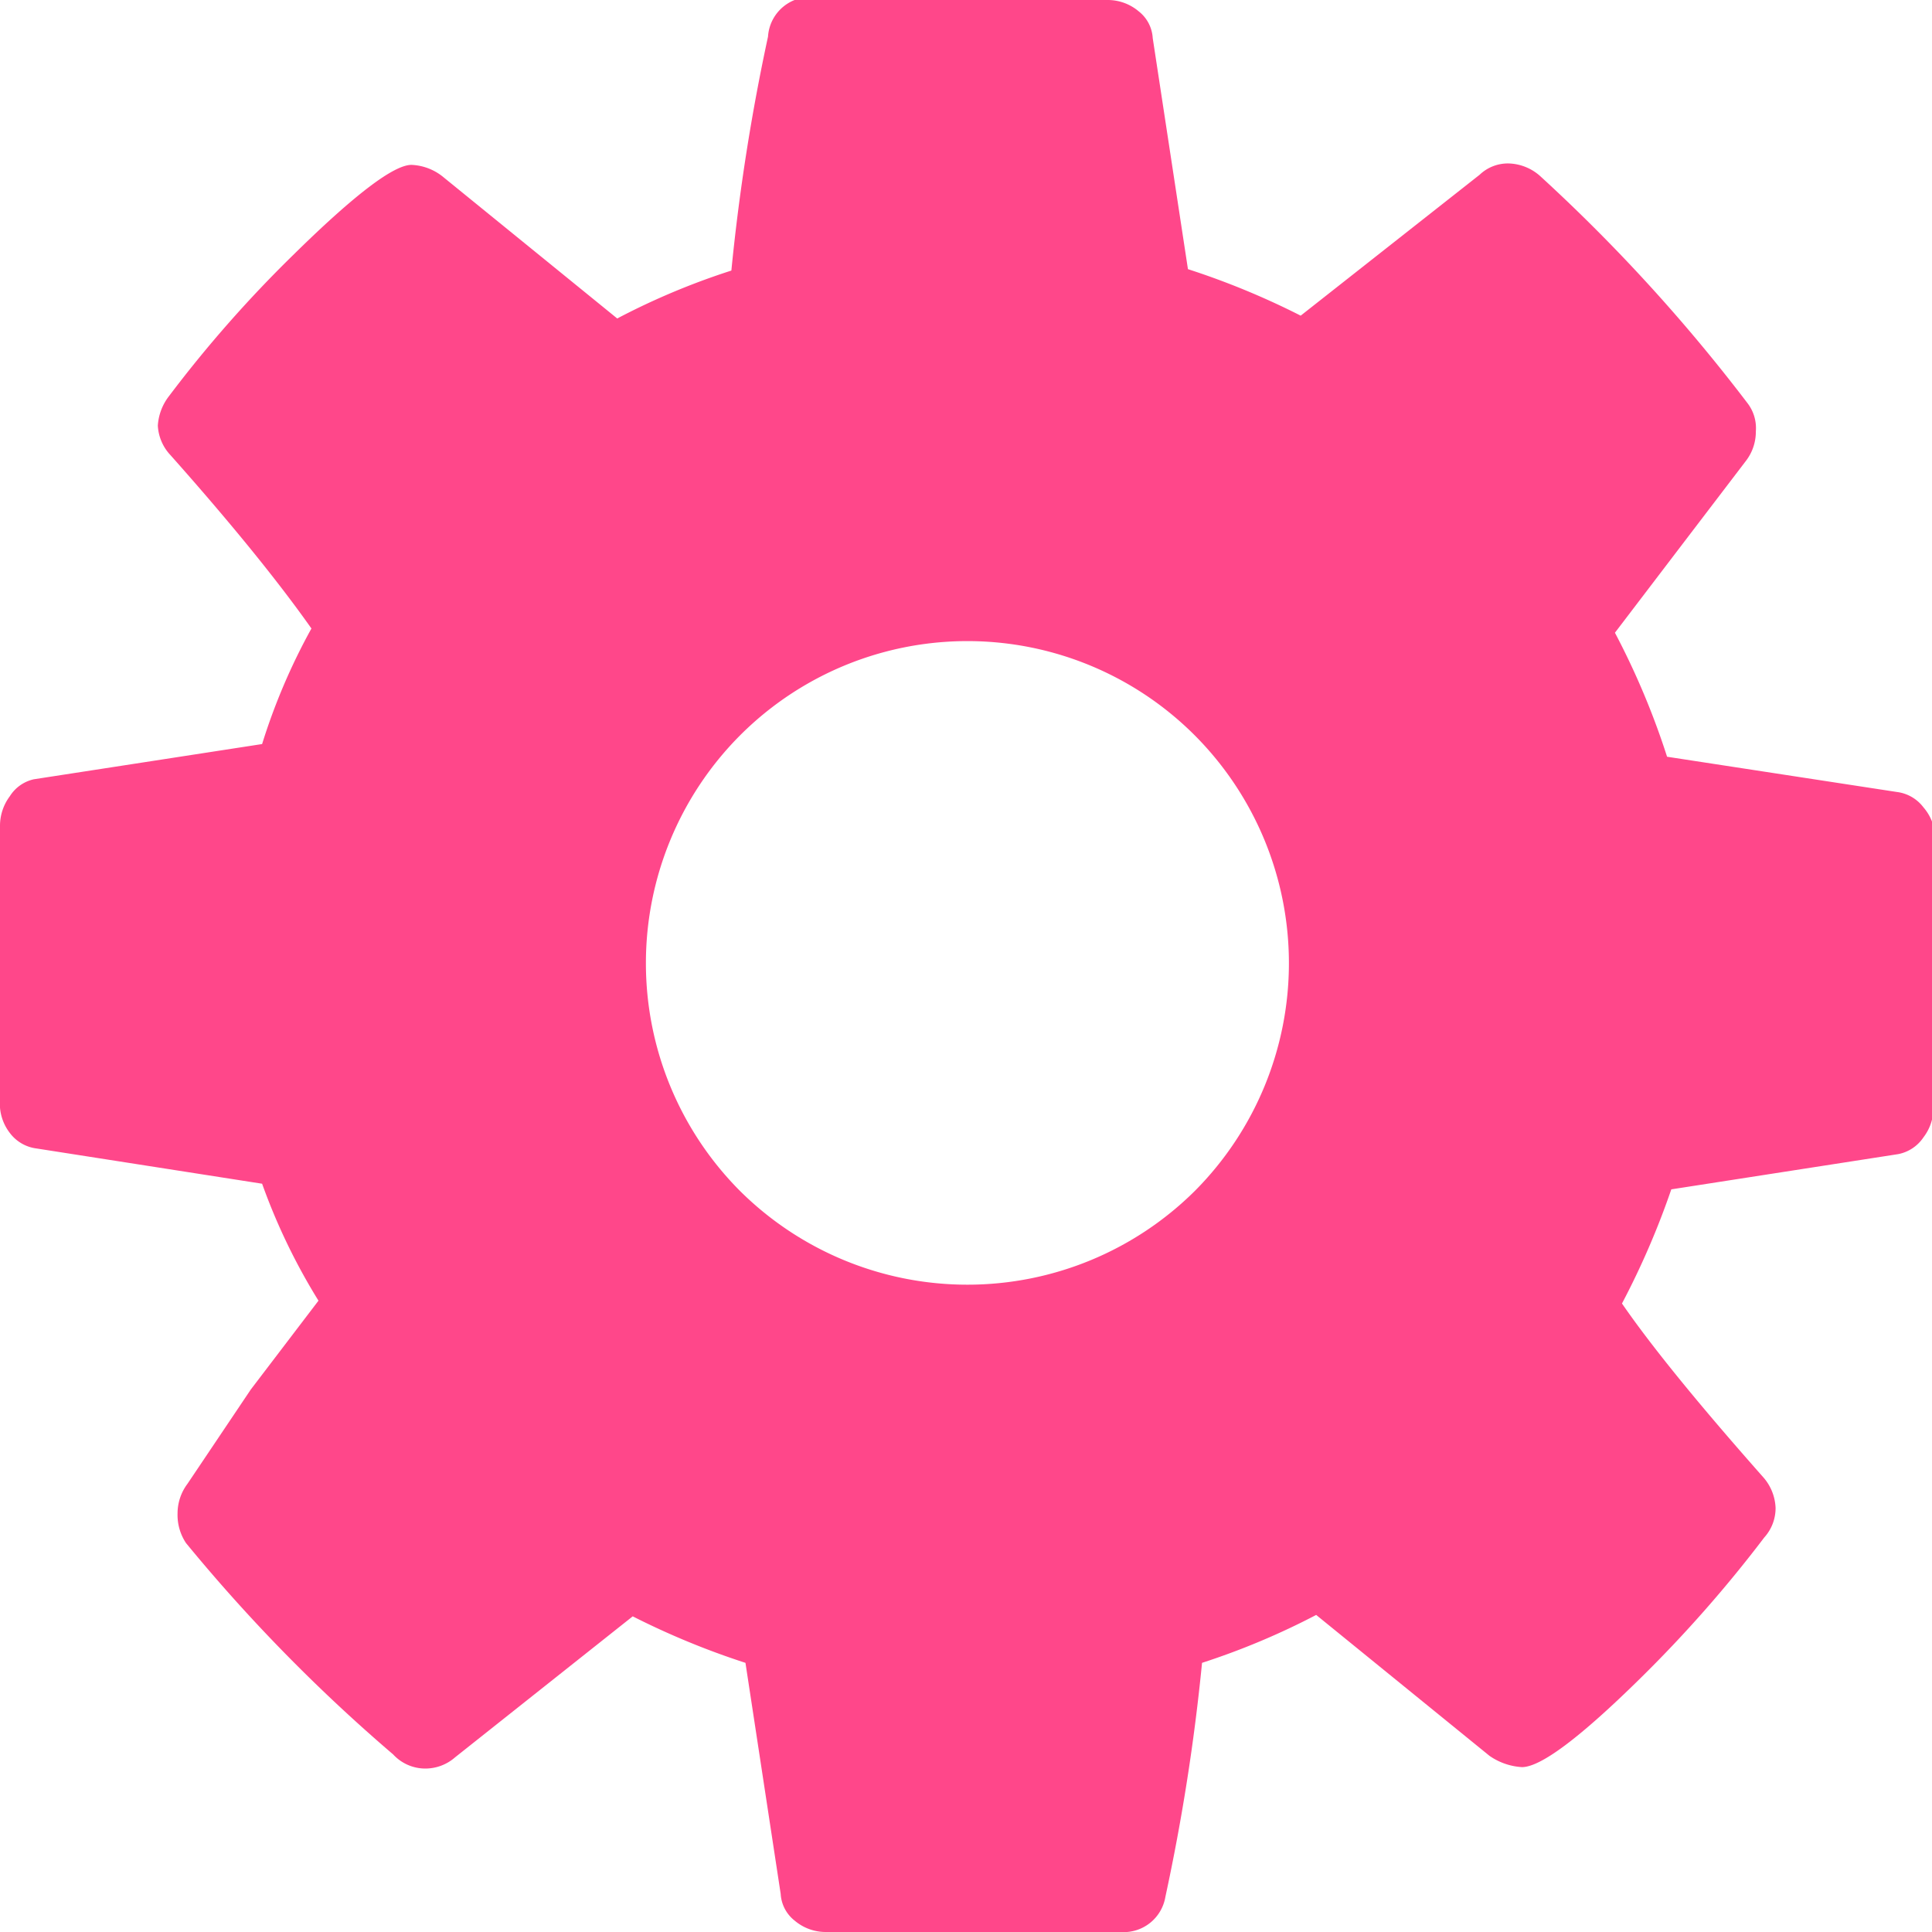 <svg id="Layer_1" data-name="Layer 1" xmlns="http://www.w3.org/2000/svg" viewBox="0 0 13.71 13.71"><defs><style>.cls-1{fill:#ff478a;}</style></defs><title>icon_setting</title><path class="cls-1" d="M15.86,8v2a.34.34,0,0,1-.07.21.28.28,0,0,1-.18.12L14,10.58a5.71,5.71,0,0,1-.35.81q.31.45,1,1.23a.35.35,0,0,1,.09.22.31.31,0,0,1-.08.21,9.22,9.22,0,0,1-.88,1q-.64.63-.84.63a.45.45,0,0,1-.23-.08l-1.23-1a5.22,5.22,0,0,1-.81.34,14.62,14.62,0,0,1-.26,1.66.3.3,0,0,1-.32.25H8a.34.34,0,0,1-.22-.08.26.26,0,0,1-.1-.19l-.25-1.64a5.55,5.55,0,0,1-.8-.33l-1.26,1a.32.32,0,0,1-.22.08.31.31,0,0,1-.22-.1,11.92,11.92,0,0,1-1.47-1.5.36.36,0,0,1-.06-.21.35.35,0,0,1,.07-.21L3.92,12l.48-.63A4.37,4.37,0,0,1,4,10.54L2.4,10.29a.28.28,0,0,1-.19-.11A.34.34,0,0,1,2.14,10V8a.35.35,0,0,1,.07-.21.27.27,0,0,1,.17-.12L4,7.42a4.38,4.38,0,0,1,.35-.82q-.36-.51-1-1.23a.33.33,0,0,1-.09-.21.38.38,0,0,1,.08-.21,8.87,8.87,0,0,1,.88-1q.65-.64.84-.64a.38.38,0,0,1,.23.09l1.23,1a5.07,5.07,0,0,1,.81-.34,14.65,14.65,0,0,1,.26-1.66A.3.3,0,0,1,8,2.14h2a.34.34,0,0,1,.22.08.26.26,0,0,1,.1.19l.25,1.64a5.51,5.51,0,0,1,.8.33l1.27-1a.29.29,0,0,1,.21-.08.35.35,0,0,1,.22.09A12.18,12.18,0,0,1,14.54,5a.29.29,0,0,1,.06.2.34.34,0,0,1-.07.21L14.08,6l-.48.63a5.47,5.47,0,0,1,.37.88l1.63.25a.28.28,0,0,1,.19.11A.34.34,0,0,1,15.86,8Zm-5.24,2.59a2.29,2.29,0,0,0,0-3.23,2.28,2.28,0,0,0-3.23,0,2.29,2.29,0,0,0,0,3.23,2.29,2.29,0,0,0,3.23,0Z" transform="translate(-2.14 -2.14)"/></svg>